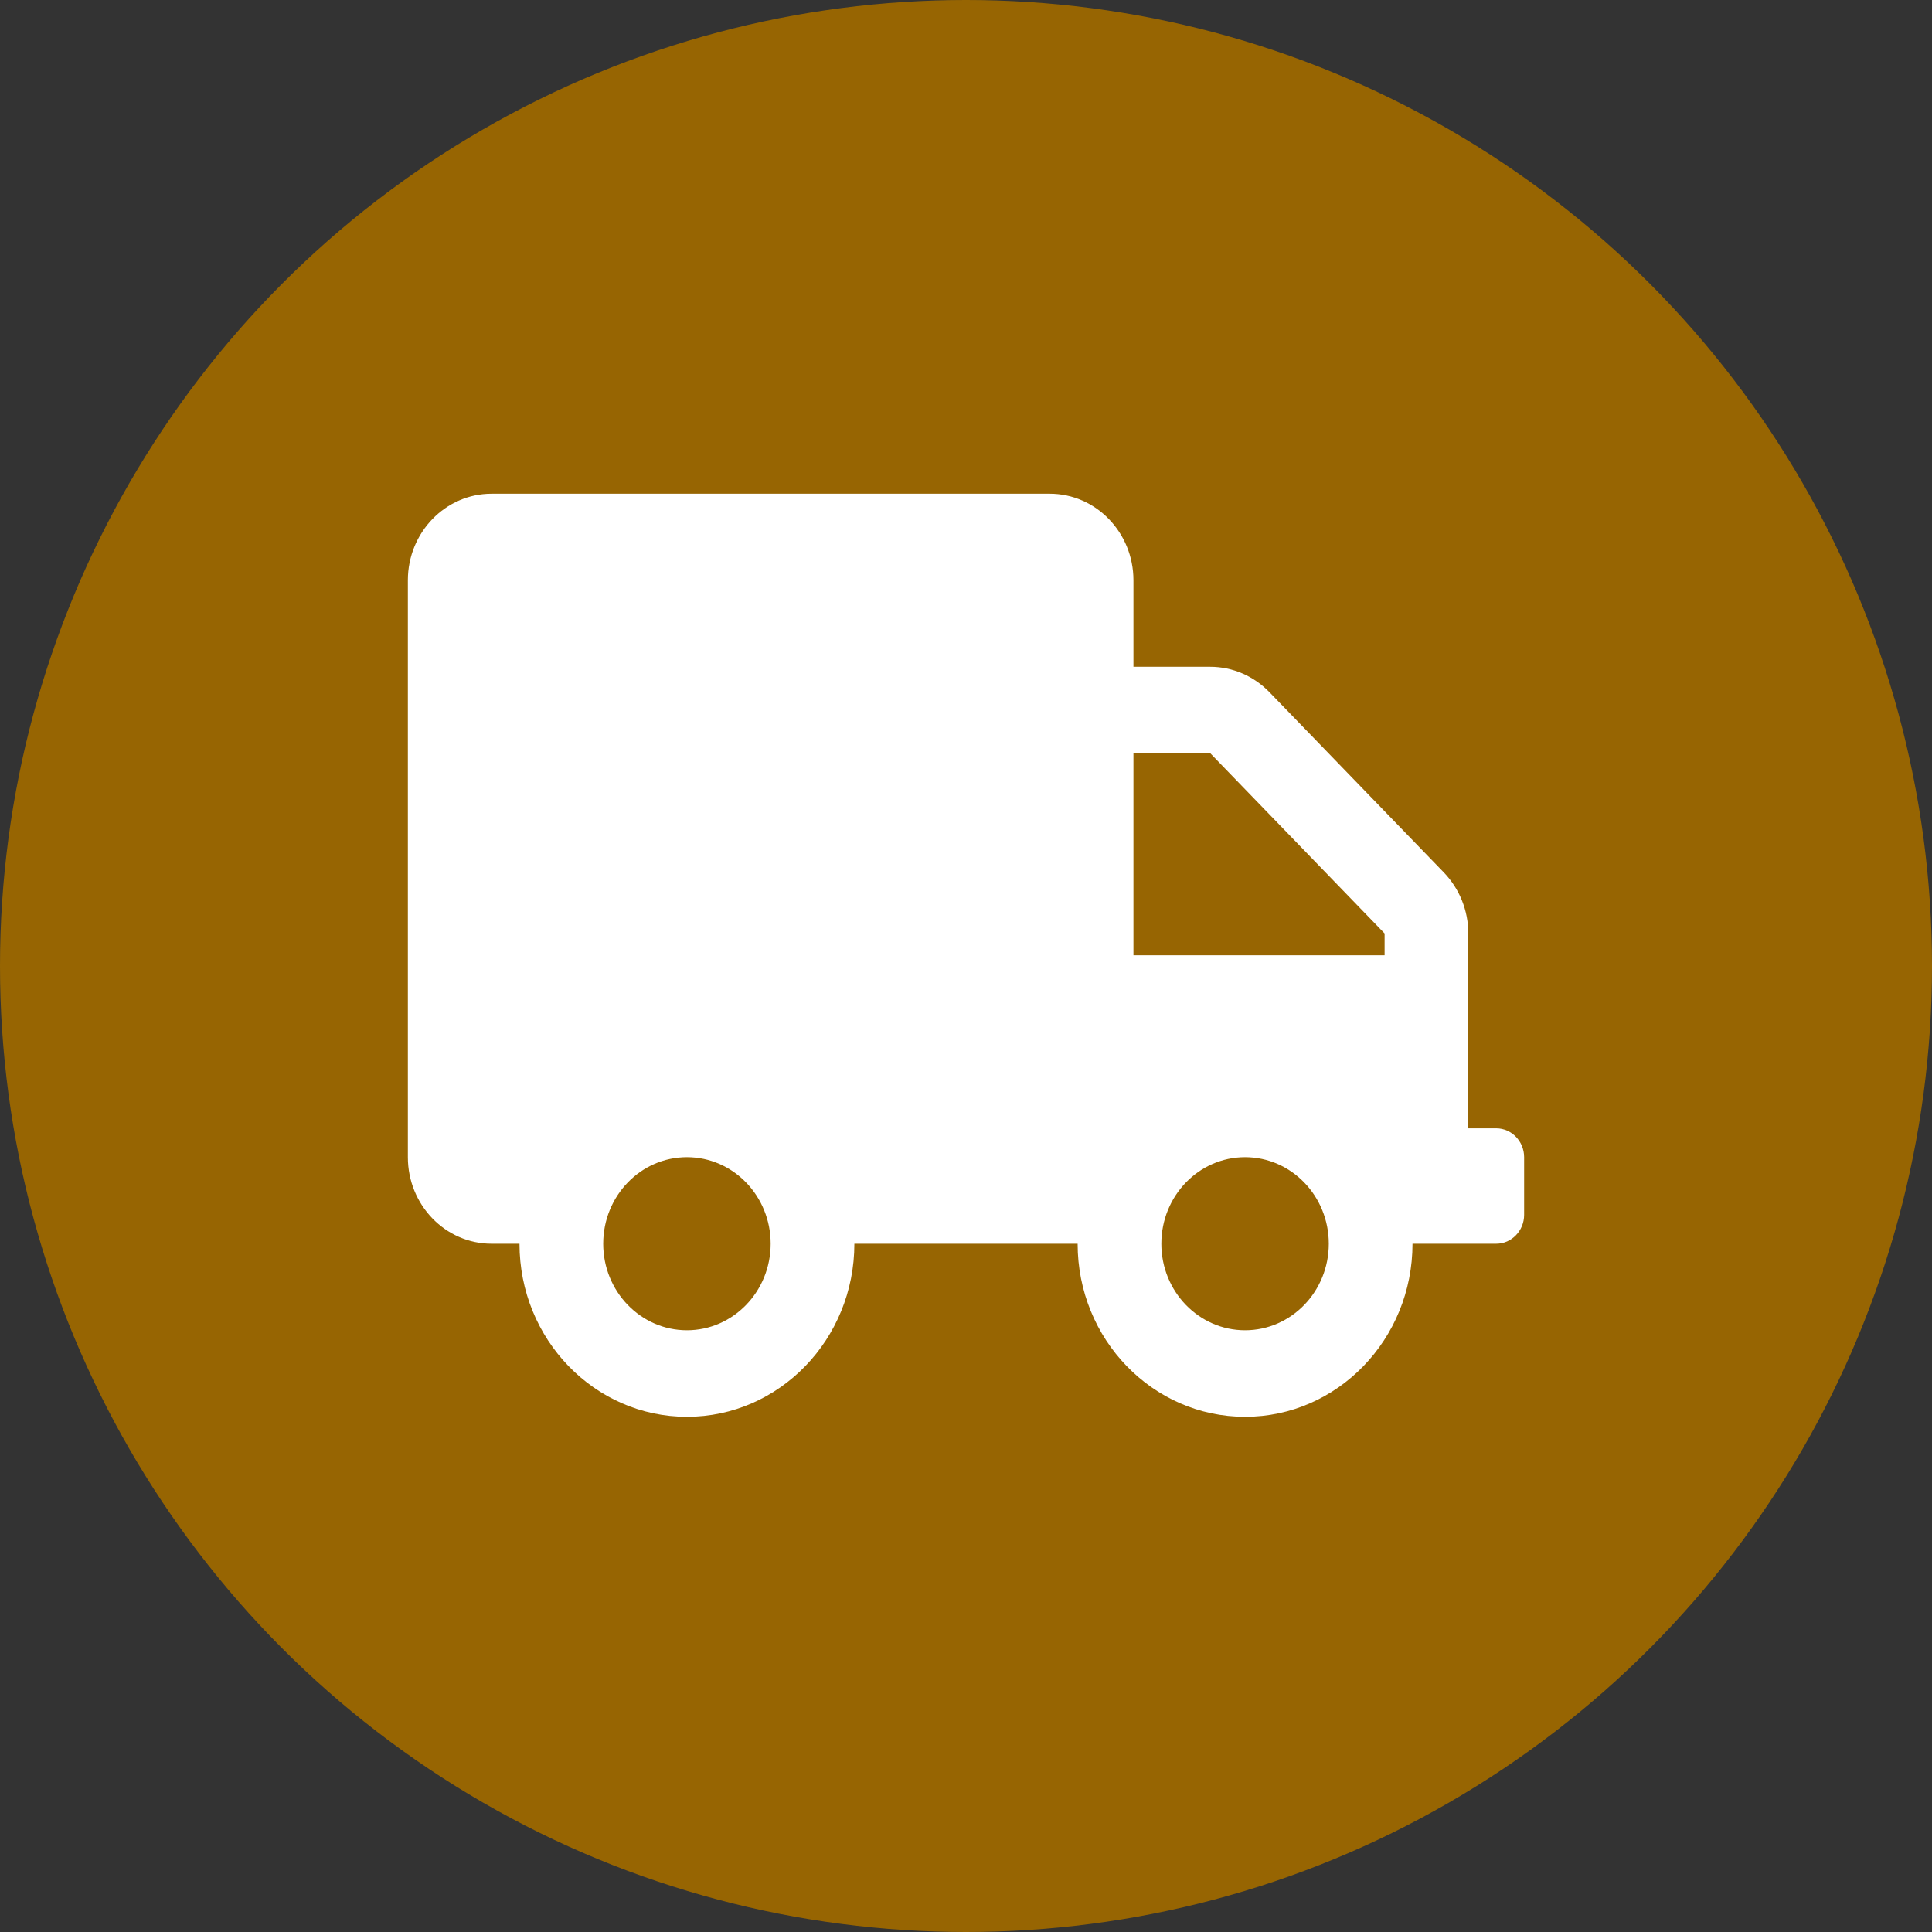 <svg width="90" height="90" viewBox="0 0 90 90" fill="none" xmlns="http://www.w3.org/2000/svg">
<rect x="0" y="0" width="90" height="90" fill="#333333" stroke="none"/>
<circle cx="45" cy="45" r="45" fill="#976502"/>
<path d="M69.7 52.562H68.4V43.484C68.4 42.417 67.986 41.393 67.254 40.637L59.138 32.247C58.406 31.491 57.415 31.062 56.383 31.062H52.8V27.031C52.8 24.806 51.053 23 48.9 23H22.9C20.747 23 19 24.806 19 27.031V53.906C19 56.132 20.747 57.938 22.9 57.938H24.2C24.2 62.389 27.694 66 32 66C36.306 66 39.8 62.389 39.8 57.938H50.2C50.2 62.389 53.694 66 58 66C62.306 66 65.8 62.389 65.8 57.938H69.7C70.415 57.938 71 57.333 71 56.594V53.906C71 53.167 70.415 52.562 69.7 52.562ZM32 61.969C29.847 61.969 28.1 60.163 28.1 57.938C28.1 55.712 29.847 53.906 32 53.906C34.153 53.906 35.9 55.712 35.9 57.938C35.9 60.163 34.153 61.969 32 61.969ZM58 61.969C55.847 61.969 54.1 60.163 54.1 57.938C54.1 55.712 55.847 53.906 58 53.906C60.153 53.906 61.9 55.712 61.9 57.938C61.9 60.163 60.153 61.969 58 61.969ZM64.5 44.5H52.8V35.094H56.383L64.5 43.484V44.5Z" fill="white"/>
</svg>
